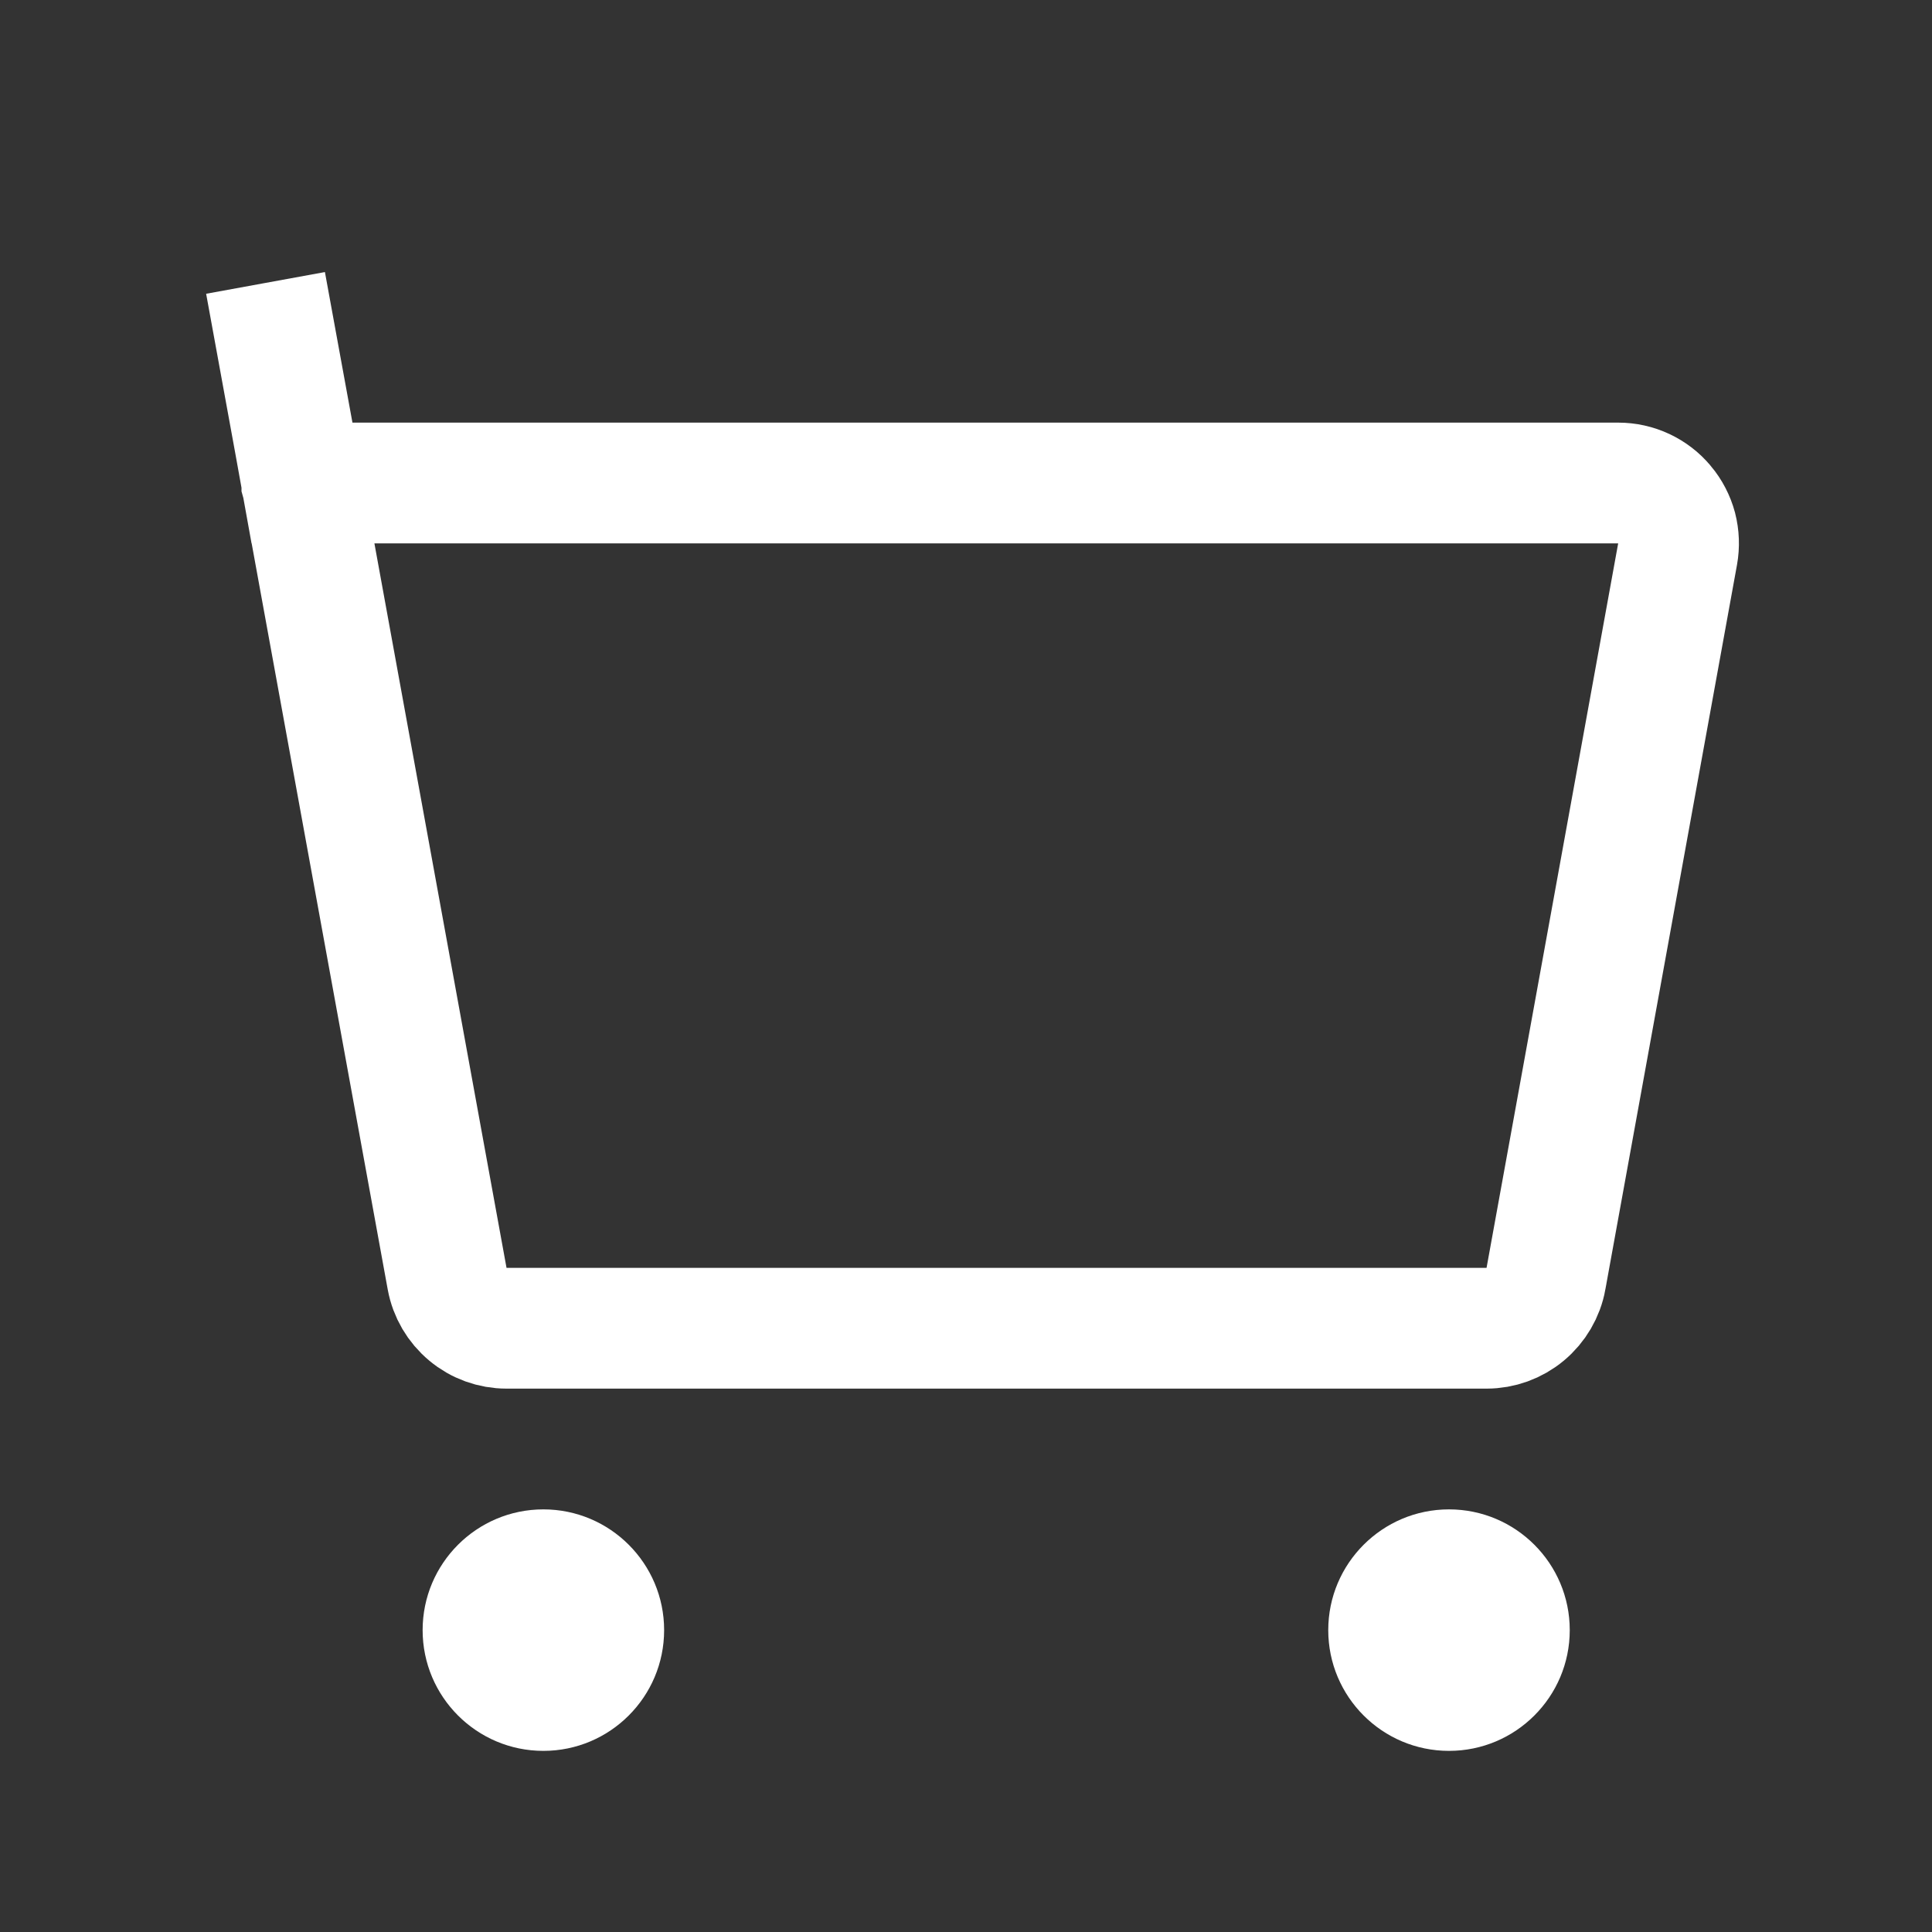 <svg width="16" height="16" viewBox="0 0 16 16" fill="none" xmlns="http://www.w3.org/2000/svg">
<rect x="0" y="0" width="16" height="16" fill="#333333" stroke="none"/>
<path d="M4.5 14.5C5.052 14.5 5.5 14.052 5.5 13.5C5.5 12.948 5.052 12.5 4.5 12.5C3.948 12.5 3.5 12.948 3.5 13.5C3.5 14.052 3.948 14.5 4.5 14.5Z" fill="white"/>
<path d="M12 14.5C12.552 14.5 13 14.052 13 13.5C13 12.948 12.552 12.5 12 12.5C11.448 12.5 11 12.948 11 13.5C11 14.052 11.448 14.5 12 14.5Z" fill="white"/>
<path d="M13.784 4.179L13.785 4.18C13.832 4.236 13.866 4.302 13.885 4.372C13.903 4.443 13.906 4.517 13.893 4.589L13.893 4.589L12.803 10.589L12.803 10.59C12.782 10.705 12.721 10.809 12.631 10.884C12.541 10.959 12.428 11 12.311 11H12.311H4.195H4.195C4.078 11 3.964 10.959 3.875 10.884C3.785 10.809 3.724 10.705 3.703 10.59L3.703 10.59L2.508 4.037L2.505 4.019L2.5 4.001L2.5 4L2.498 3.982L2.495 3.963L2.199 2.343L2.427 3.59L2.501 4H2.918L13.401 4L13.402 4C13.475 4 13.547 4.016 13.613 4.047C13.679 4.078 13.738 4.123 13.784 4.179Z" stroke="white"/>
</svg>
